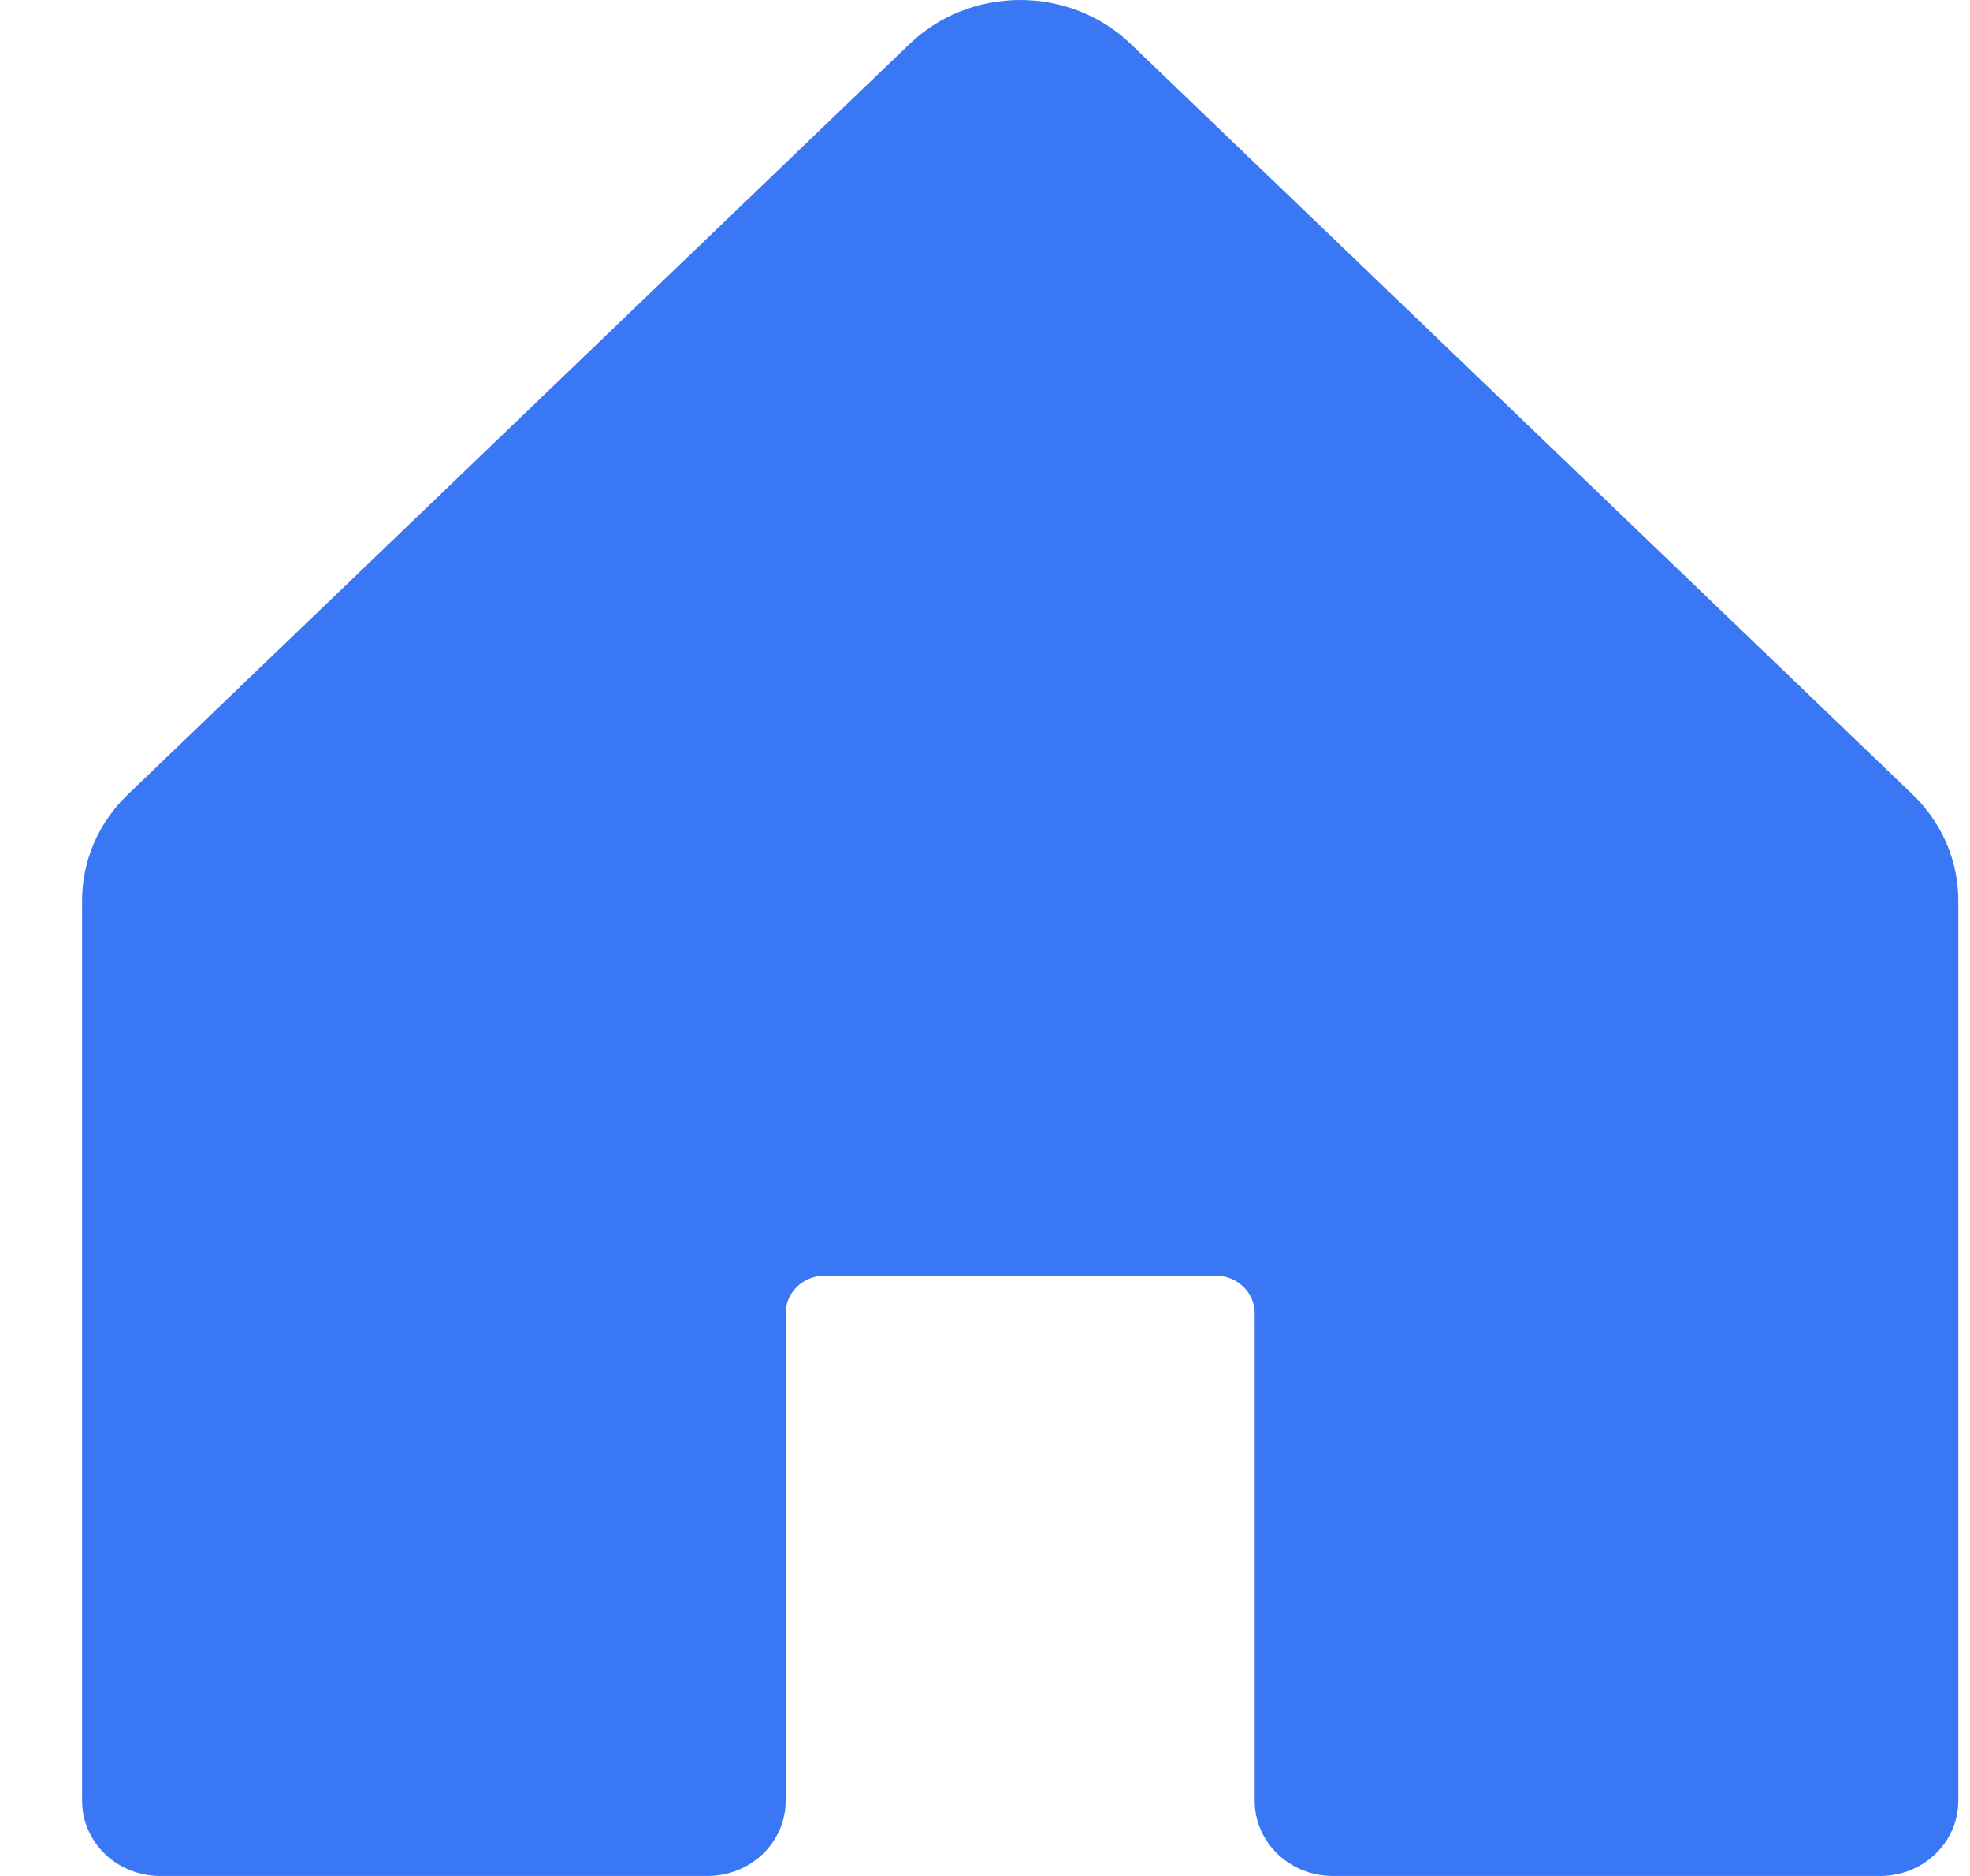 <svg width="21" height="20" viewBox="0 0 21 20" fill="none" xmlns="http://www.w3.org/2000/svg">
<path d="M20.875 9.6V19.2C20.875 19.412 20.787 19.616 20.631 19.766C20.475 19.916 20.263 20 20.042 20H14.208C13.987 20 13.775 19.916 13.619 19.766C13.463 19.616 13.375 19.412 13.375 19.2V14C13.375 13.894 13.331 13.792 13.253 13.717C13.175 13.642 13.069 13.6 12.958 13.6H8.792C8.681 13.6 8.575 13.642 8.497 13.717C8.419 13.792 8.375 13.894 8.375 14V19.2C8.375 19.412 8.287 19.616 8.131 19.766C7.975 19.916 7.763 20 7.542 20H1.708C1.487 20 1.275 19.916 1.119 19.766C0.963 19.616 0.875 19.412 0.875 19.2V9.6C0.875 9.175 1.051 8.768 1.364 8.469L9.697 0.468C10.009 0.168 10.433 0 10.875 0C11.317 0 11.741 0.168 12.053 0.468L20.387 8.469C20.699 8.768 20.875 9.175 20.875 9.6Z" fill="#3977F4"/>
</svg>
